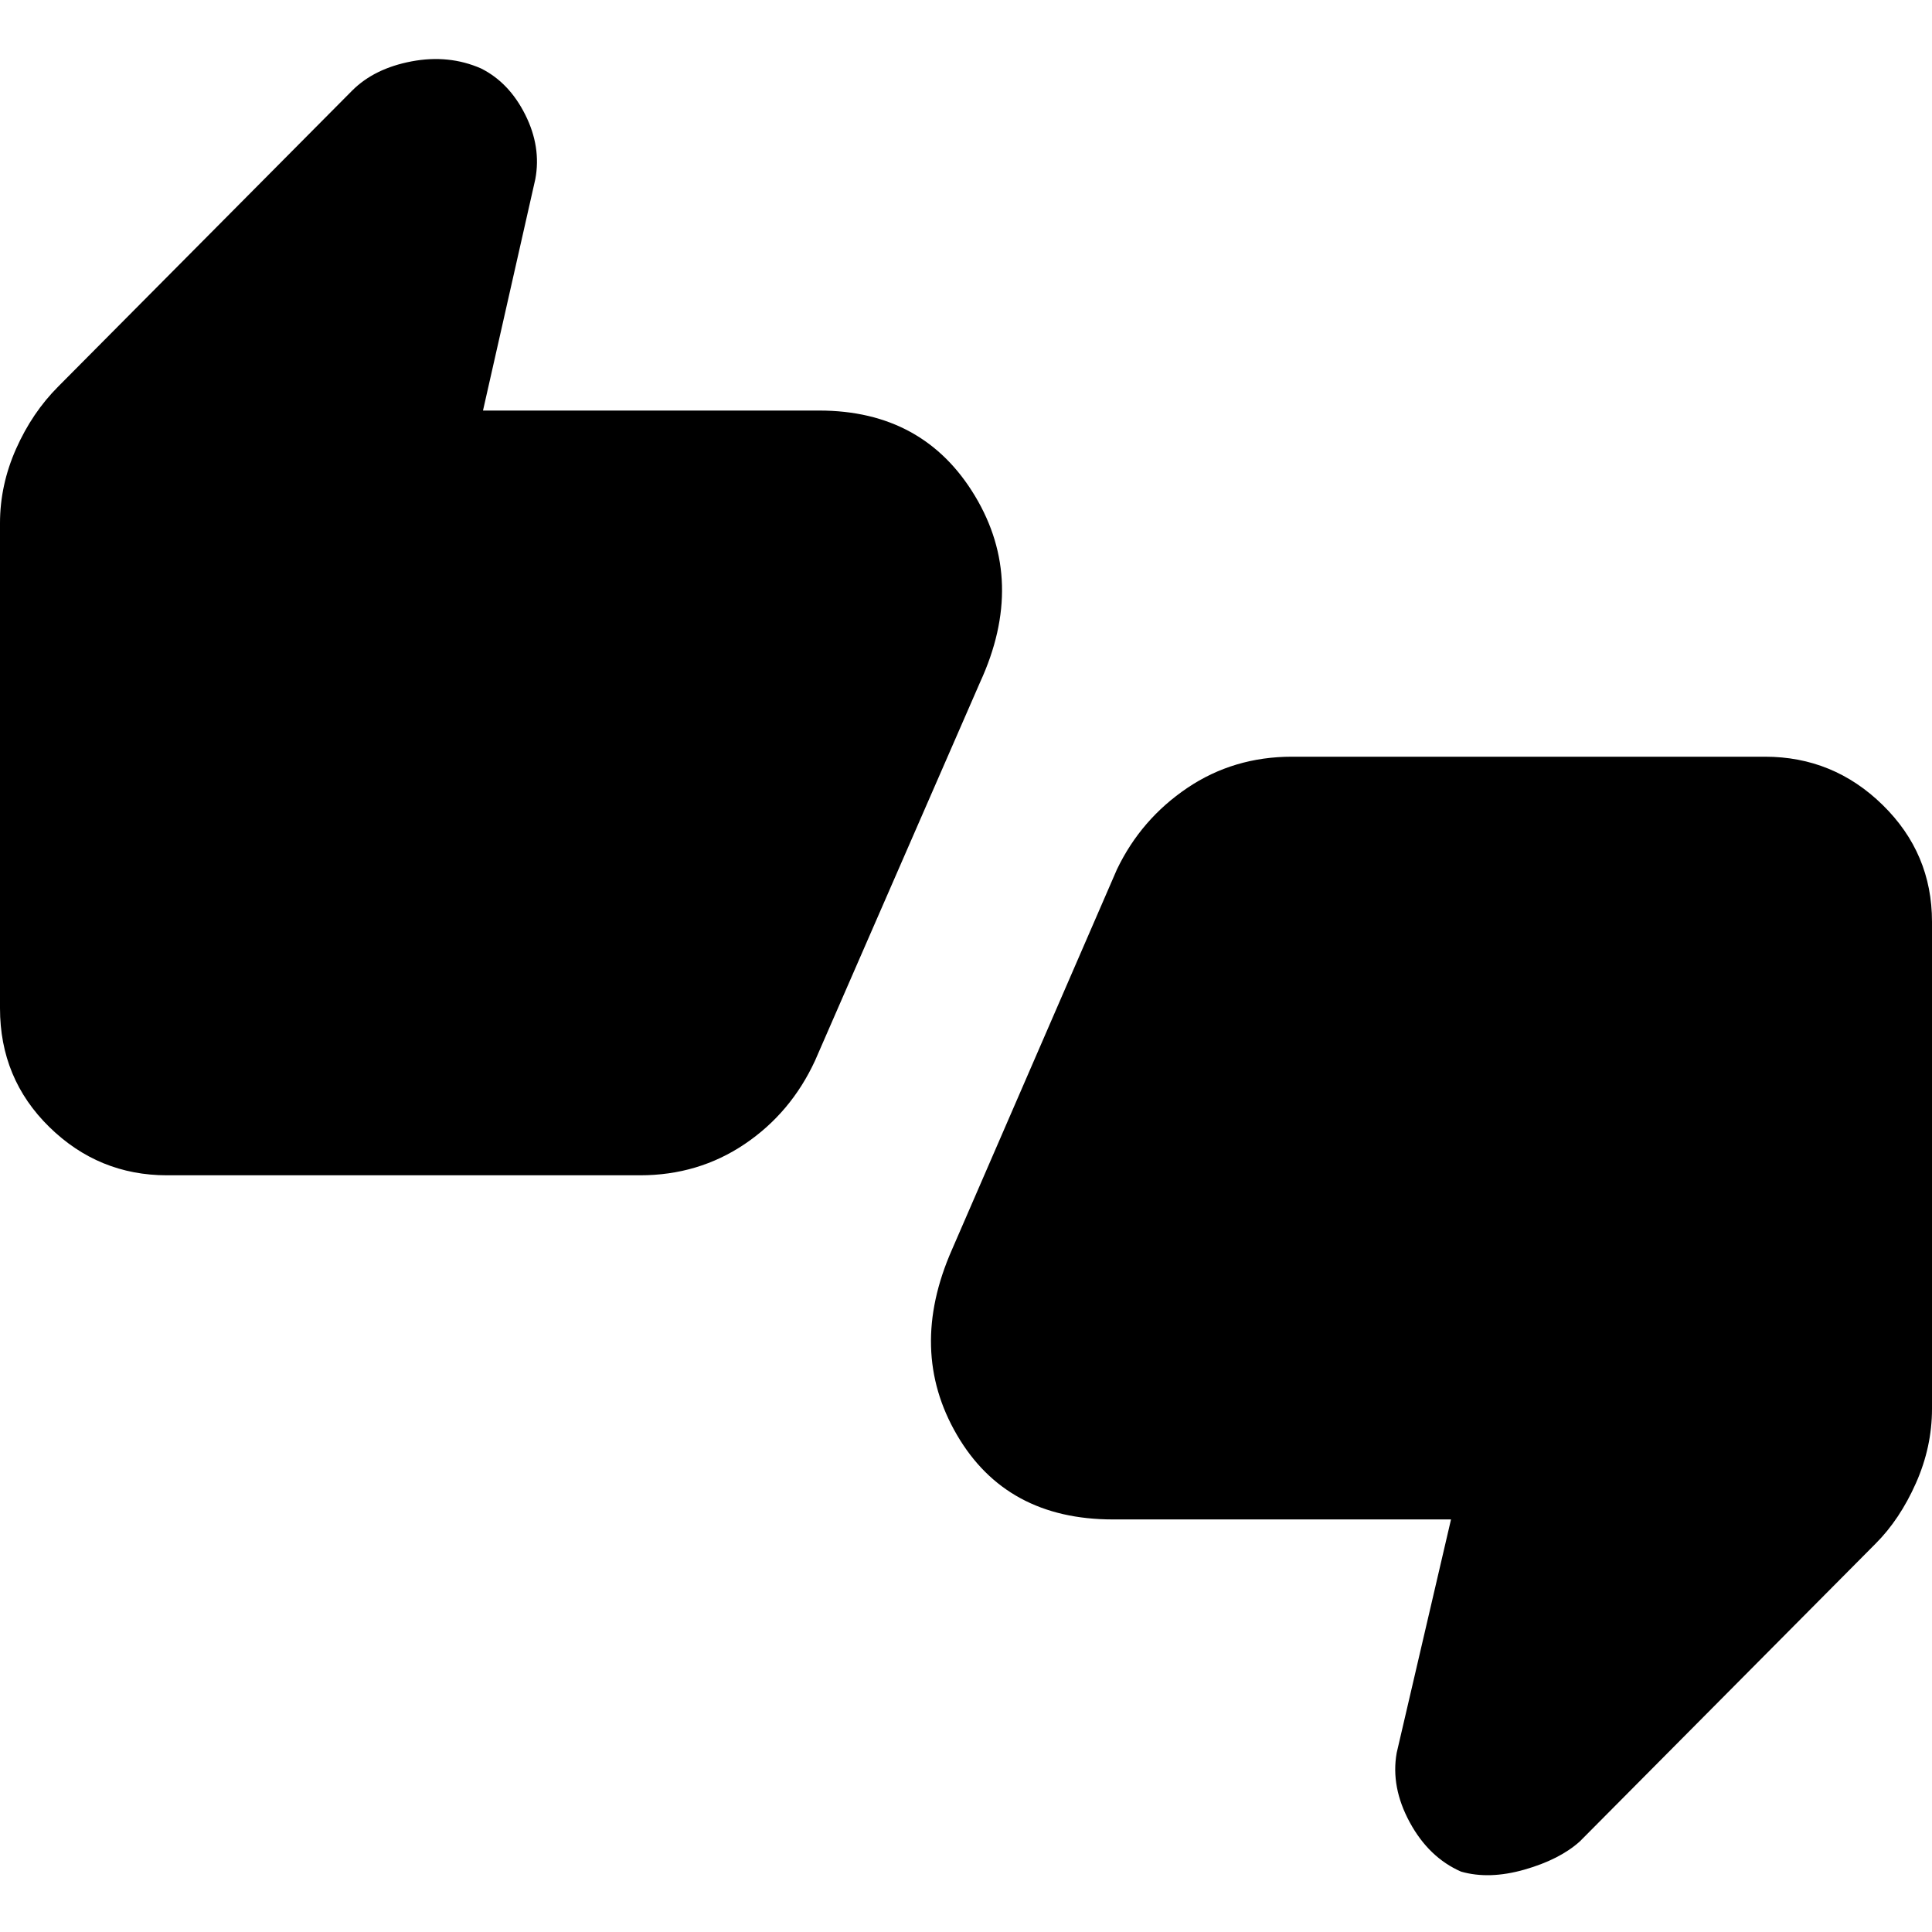 <svg xmlns="http://www.w3.org/2000/svg" height="48" width="48"><path d="M4.15 29.2Q2.45 29.2 1.225 28Q0 26.8 0 25.05V13Q0 12.05 0.4 11.15Q0.8 10.25 1.45 9.6L8.75 2.25Q9.3 1.7 10.225 1.525Q11.15 1.35 11.95 1.7Q12.65 2.05 13.05 2.85Q13.45 3.65 13.3 4.45L12 10.2H20.35Q22.95 10.2 24.225 12.325Q25.5 14.45 24.35 16.95L20.25 26.35Q19.65 27.65 18.5 28.425Q17.35 29.2 15.9 29.2ZM16.2 25.05 20.35 15.75V14.4Q20.35 14.4 20.35 14.4Q20.35 14.4 20.35 14.4H7.7L9 7.95L4.15 12.9V25.05Q4.15 25.05 4.15 25.05Q4.15 25.05 4.15 25.05ZM36.3 46.5Q35.5 46.15 35.025 45.275Q34.55 44.4 34.7 43.55L36.05 37.75H27.65Q25 37.75 23.775 35.65Q22.55 33.55 23.65 31.05L27.75 21.6Q28.35 20.35 29.5 19.575Q30.65 18.8 32.1 18.8H43.85Q45.55 18.8 46.775 20Q48 21.2 48 22.9V35Q48 35.95 47.6 36.85Q47.2 37.75 46.6 38.35L39.25 45.75Q38.75 46.2 37.875 46.45Q37 46.7 36.3 46.5ZM31.8 22.9 27.65 32.25V33.6Q27.65 33.6 27.65 33.6Q27.65 33.6 27.65 33.6H40.3L39 40.05L43.85 35.1V22.9Q43.85 22.9 43.85 22.9Q43.85 22.9 43.85 22.9ZM4.15 25.05V12.9L9 7.95L7.7 14.4H20.35Q20.35 14.4 20.35 14.4Q20.35 14.4 20.35 14.4V15.75L16.2 25.05H4.15Q4.15 25.05 4.15 25.05Q4.15 25.05 4.15 25.05ZM43.85 22.9V35.1L39 40.05L40.3 33.6H27.65Q27.65 33.6 27.65 33.6Q27.65 33.6 27.65 33.6V32.25L31.8 22.9H43.85Q43.85 22.9 43.85 22.9Q43.85 22.9 43.85 22.9Z"/></svg>